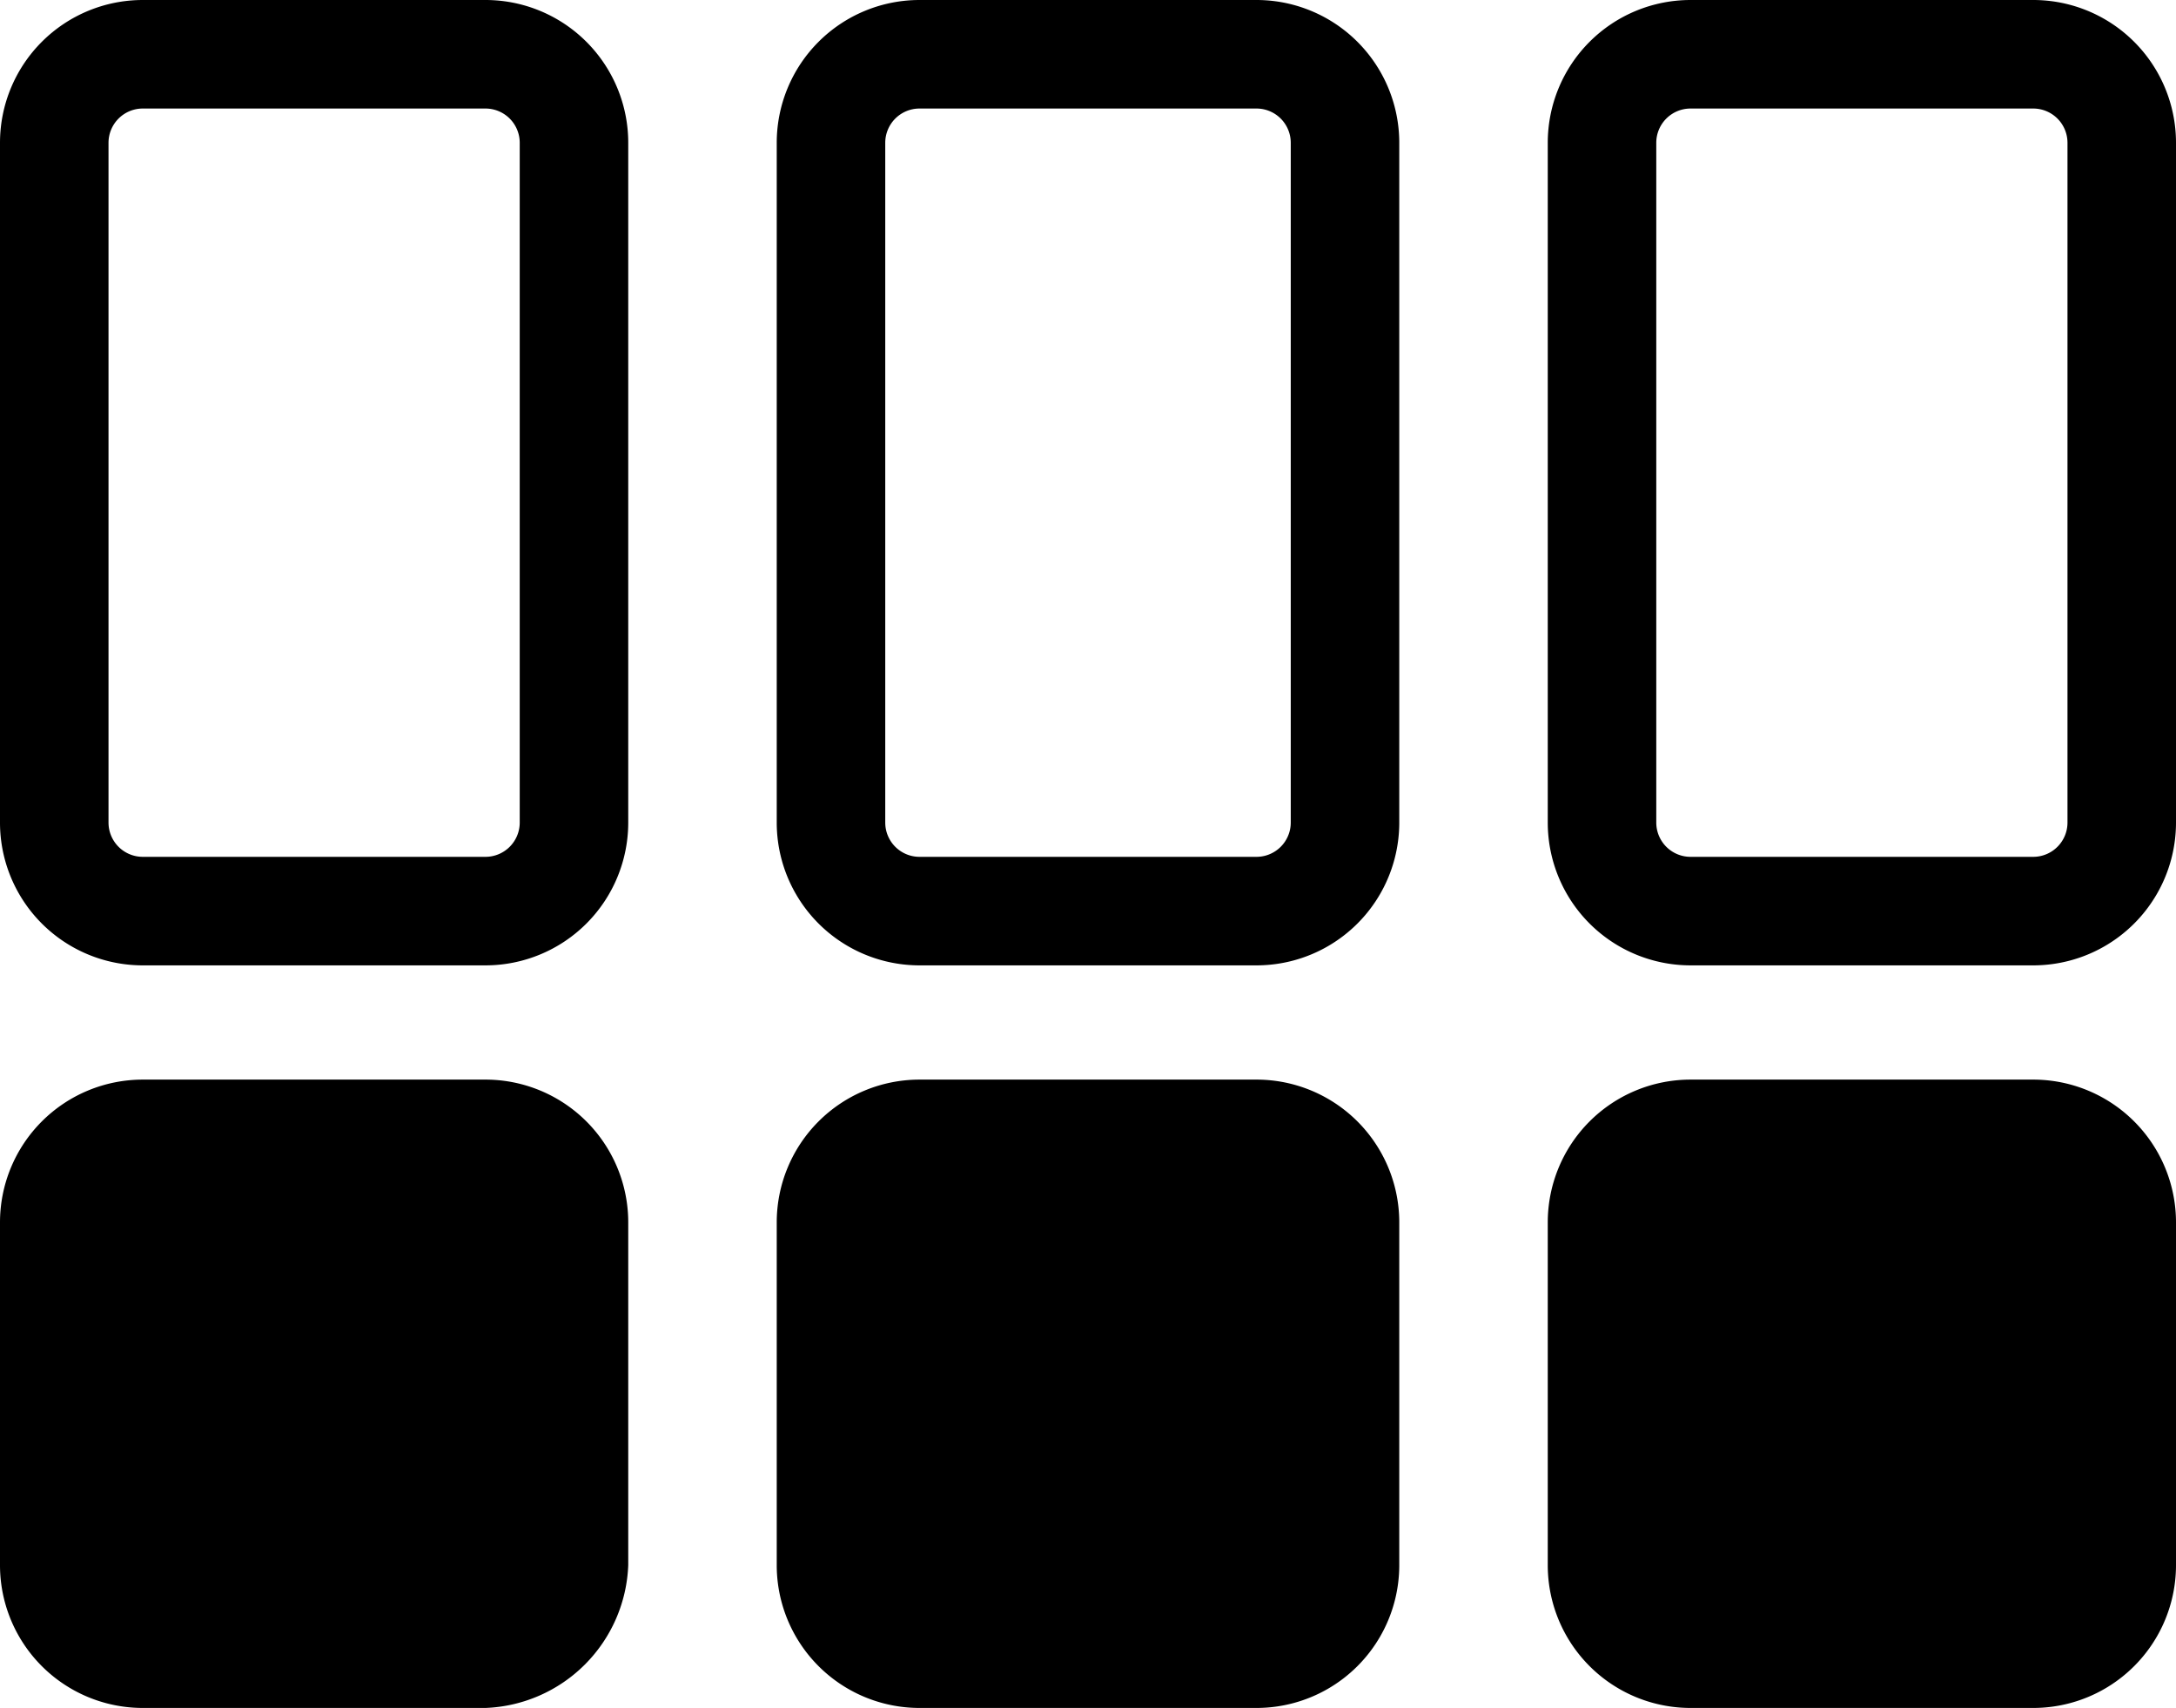 <svg xmlns="http://www.w3.org/2000/svg" viewBox="0 0 38.1 29.9"><g id="Layer_2" data-name="Layer 2"><g id="Layer_4" data-name="Layer 4"><path d="M29.6,16.9h6a2.5,2.5,0,0,0,2.5-2.5V2.5A2.5,2.5,0,0,0,35.6,0h-6a2.5,2.5,0,0,0-2.5,2.5V14.4A2.5,2.5,0,0,0,29.6,16.9ZM29,2.5a.6.6,0,0,1,.6-.6h6a.6.6,0,0,1,.6.6V14.4a.6.6,0,0,1-.6.6h-6a.6.6,0,0,1-.6-.6V2.5Z"/><path d="M2.5,29.9h6A2.6,2.6,0,0,0,11,27.4v-6a2.5,2.5,0,0,0-2.5-2.5h-6A2.5,2.5,0,0,0,0,21.4v6A2.5,2.5,0,0,0,2.5,29.9Z"/><path d="M16.1,29.9H22a2.5,2.5,0,0,0,2.5-2.5v-6A2.5,2.5,0,0,0,22,18.9H16.1a2.5,2.5,0,0,0-2.5,2.5v6A2.5,2.5,0,0,0,16.1,29.9Z"/><path d="M29.6,29.9h6a2.5,2.5,0,0,0,2.5-2.5v-6a2.5,2.5,0,0,0-2.5-2.5h-6a2.5,2.5,0,0,0-2.5,2.5v6A2.5,2.5,0,0,0,29.6,29.9Z"/><path d="M24.5,2.5A2.5,2.5,0,0,0,22,0H16.1a2.5,2.5,0,0,0-2.5,2.5V14.4a2.5,2.5,0,0,0,2.5,2.5H22a2.5,2.5,0,0,0,2.5-2.5V2.5ZM22.6,14.4a.6.6,0,0,1-.6.6H16.1a.6.6,0,0,1-.6-.6V2.5a.6.6,0,0,1,.6-.6H22a.6.6,0,0,1,.6.6V14.4Z"/><path d="M11,2.5A2.5,2.5,0,0,0,8.5,0h-6A2.5,2.5,0,0,0,0,2.5V14.4a2.5,2.5,0,0,0,2.5,2.5h6A2.5,2.5,0,0,0,11,14.4V2.5ZM9.1,14.4a.6.6,0,0,1-.6.6h-6a.6.6,0,0,1-.6-.6V2.5a.6.6,0,0,1,.6-.6h6a.6.6,0,0,1,.6.6V14.4Z"/></g></g></svg>